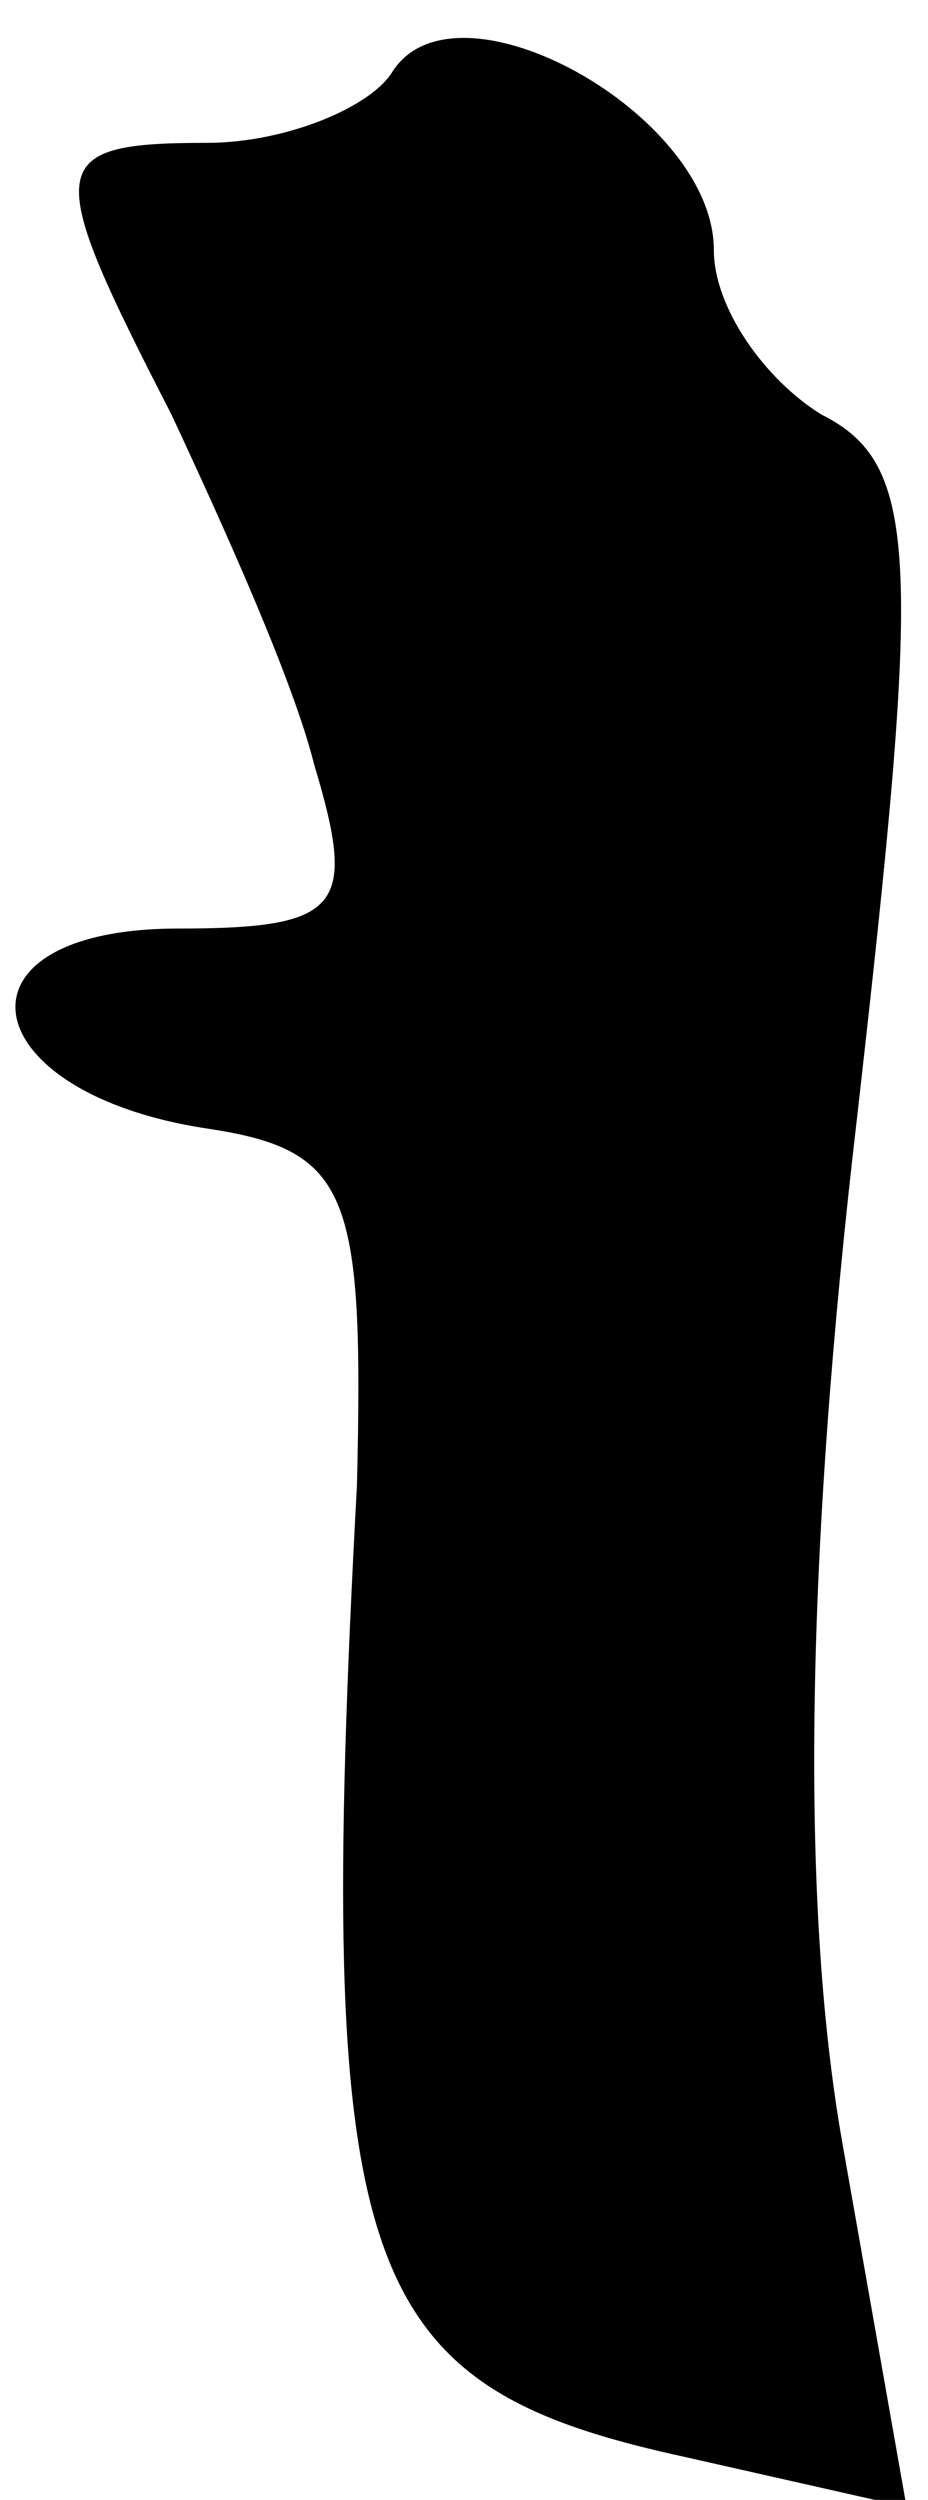 <?xml version="1.0" standalone="no"?>
<!DOCTYPE svg PUBLIC "-//W3C//DTD SVG 20010904//EN"
 "http://www.w3.org/TR/2001/REC-SVG-20010904/DTD/svg10.dtd">
<svg version="1.0" xmlns="http://www.w3.org/2000/svg"
 width="13pt" height="35pt" viewBox="0 0 13 35"
 preserveAspectRatio="xMidYMid meet">
<g transform="translate(0,35) scale(0.1,-0.1)"
fill="#000000" stroke="none">
<path fill="#000000" stroke="none" d="M55 340 c-3 -5 -15 -10 -26 -10 -23 0
-23 -3 -5 -38 7 -15 17 -37 20 -49 6 -20 4 -23 -19 -23 -33 0 -29 -23 4 -28
20 -3 22 -9 21 -50 -6 -111 0 -126 46 -136 l31 -7 -9 51 c-6 34 -5 83 2 143 9
79 9 92 -5 99 -8 5 -15 15 -15 23 0 19 -36 39 -45 25z"/>
</g>
</svg>
